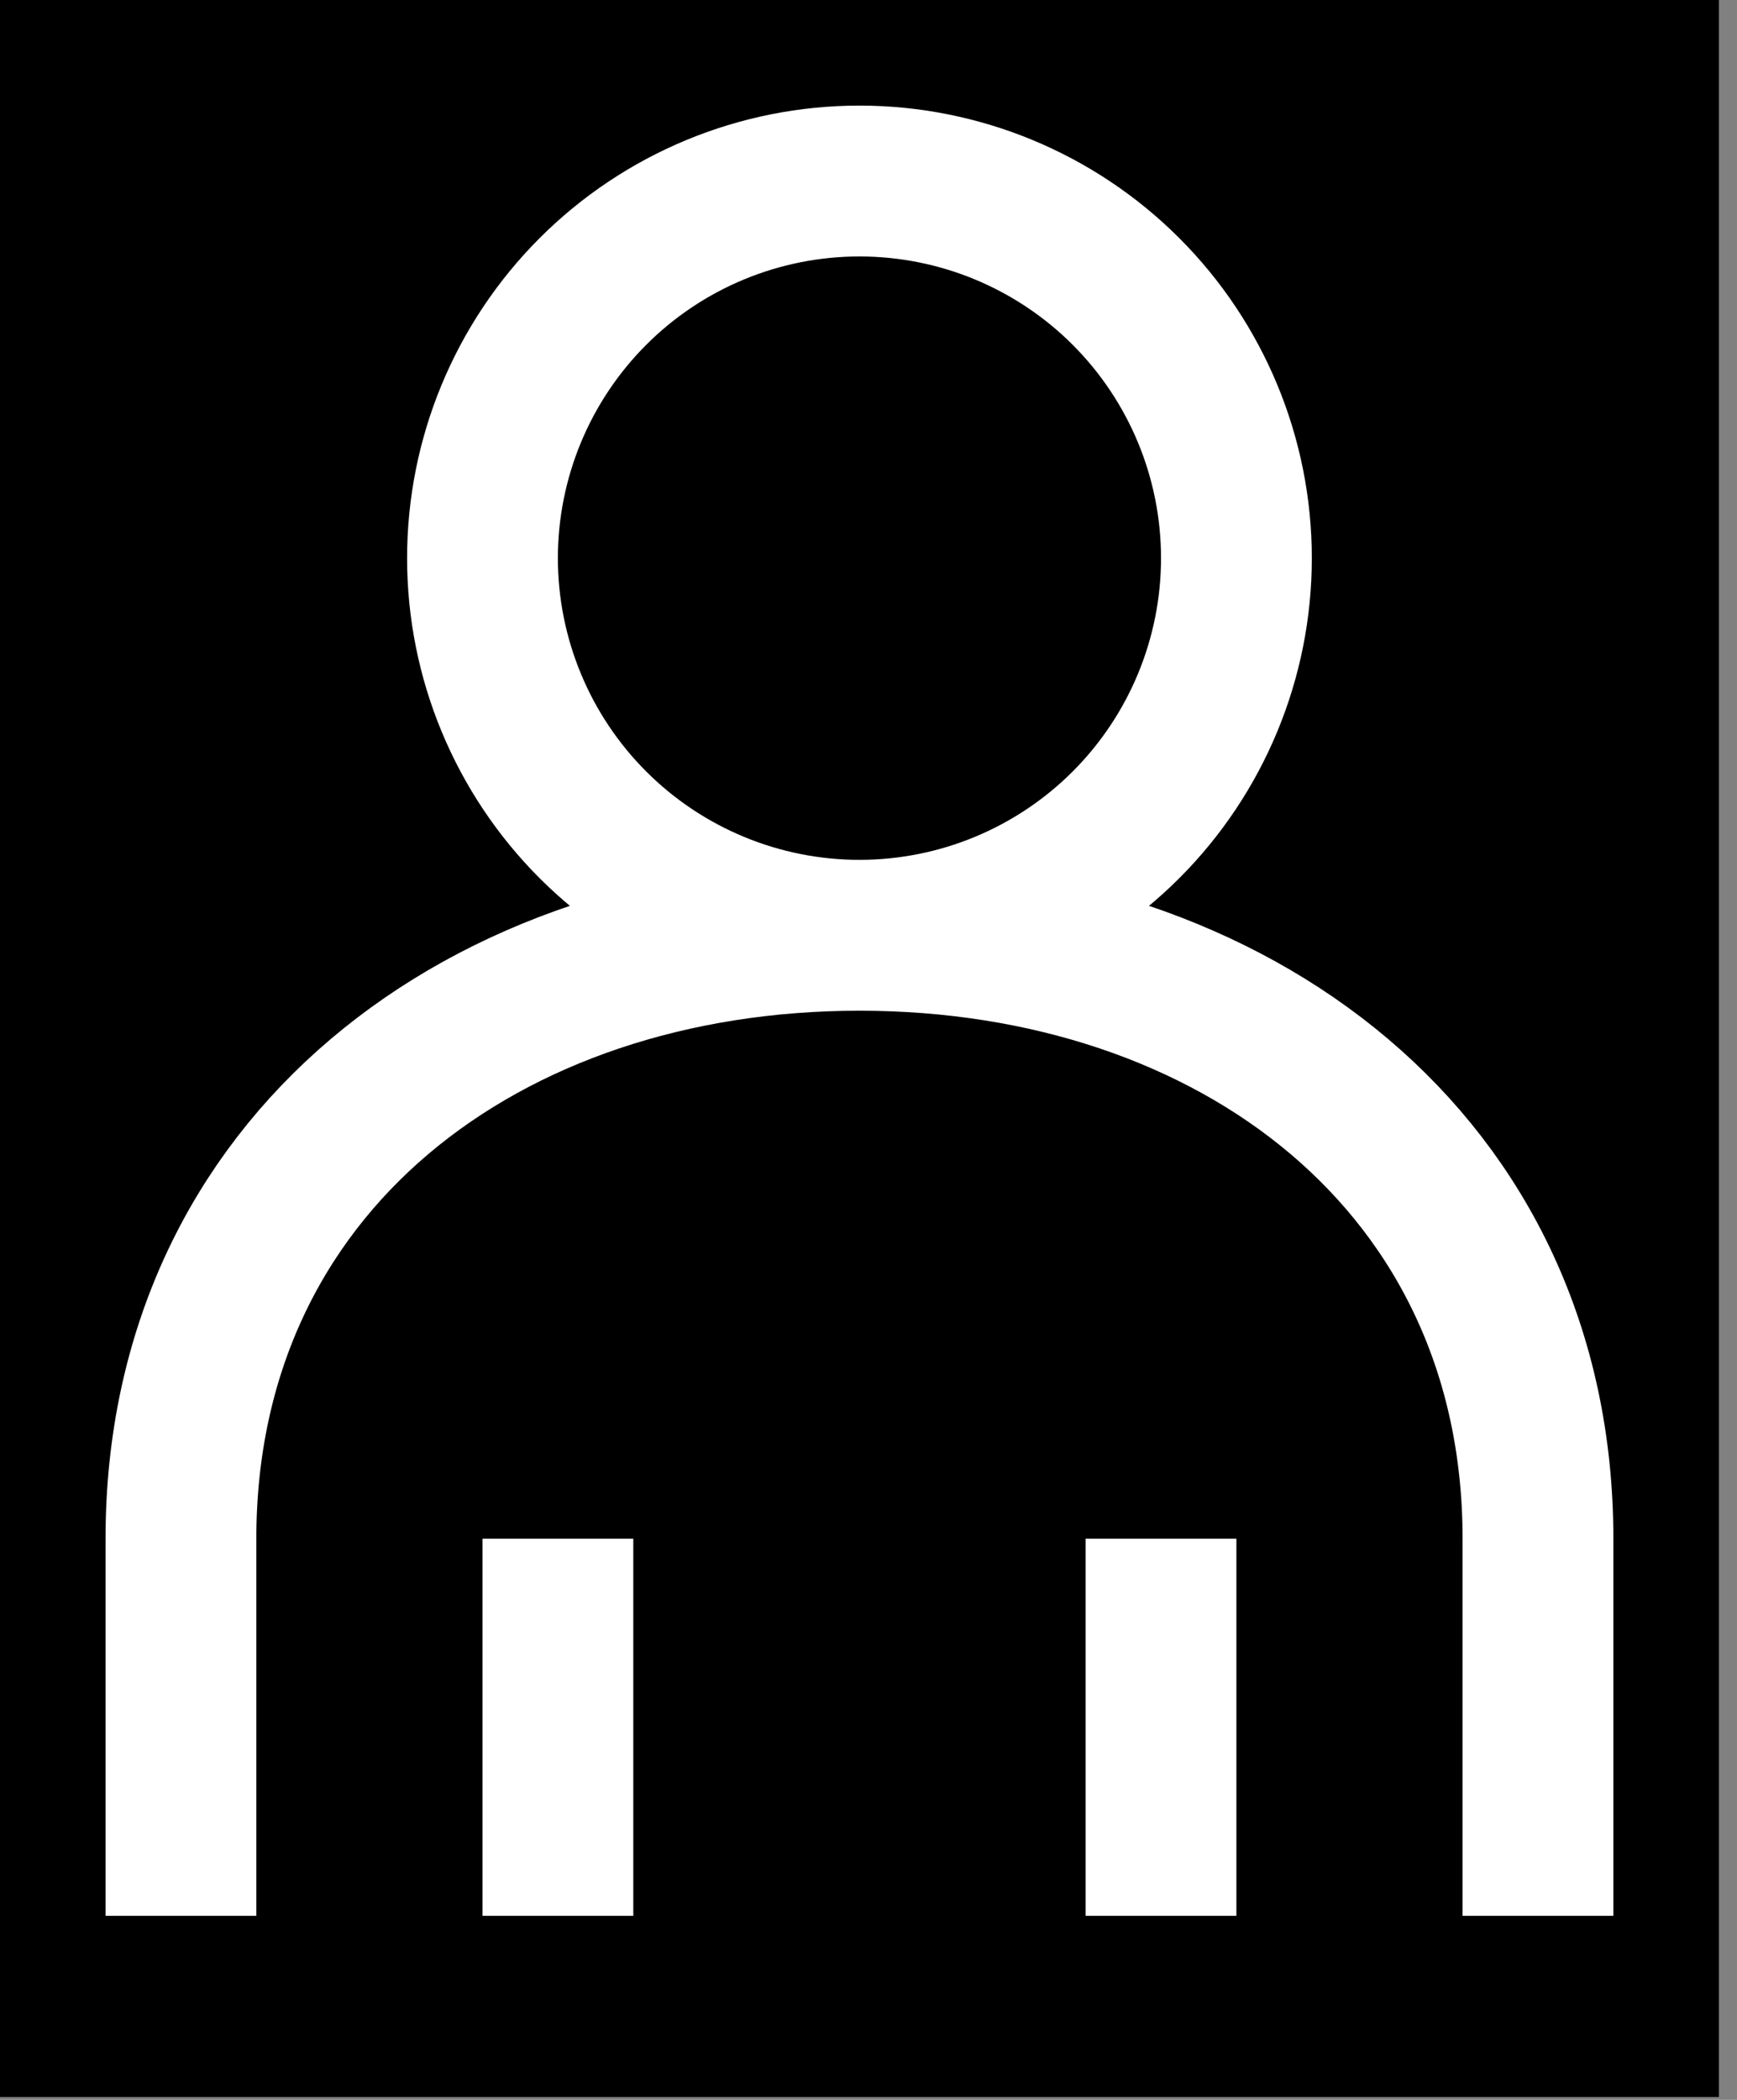 <svg width="48" height="58" viewBox="0 0 48 58" fill="none" xmlns="http://www.w3.org/2000/svg">
<rect x="0" y="0" width="48" height="58" fill="#808080" stroke="none"/>
<rect width="47.5" height="57.92" fill="black"/>
<path d="M15.417 52.917V42.5M32.083 52.917V42.5M5 52.917V42.5C5 32.146 13.396 25.833 23.75 25.833M23.75 25.833C34.104 25.833 42.5 32.146 42.5 42.5V52.917M23.75 25.833C26.513 25.833 29.162 24.736 31.116 22.782C33.069 20.829 34.167 18.179 34.167 15.417C34.167 12.654 33.069 10.005 31.116 8.051C29.162 6.097 26.513 5 23.75 5C20.987 5 18.338 6.097 16.384 8.051C14.431 10.005 13.333 12.654 13.333 15.417C13.333 18.179 14.431 20.829 16.384 22.782C18.338 24.736 20.987 25.833 23.75 25.833Z" stroke="white" stroke-width="4.167"/>
</svg>

